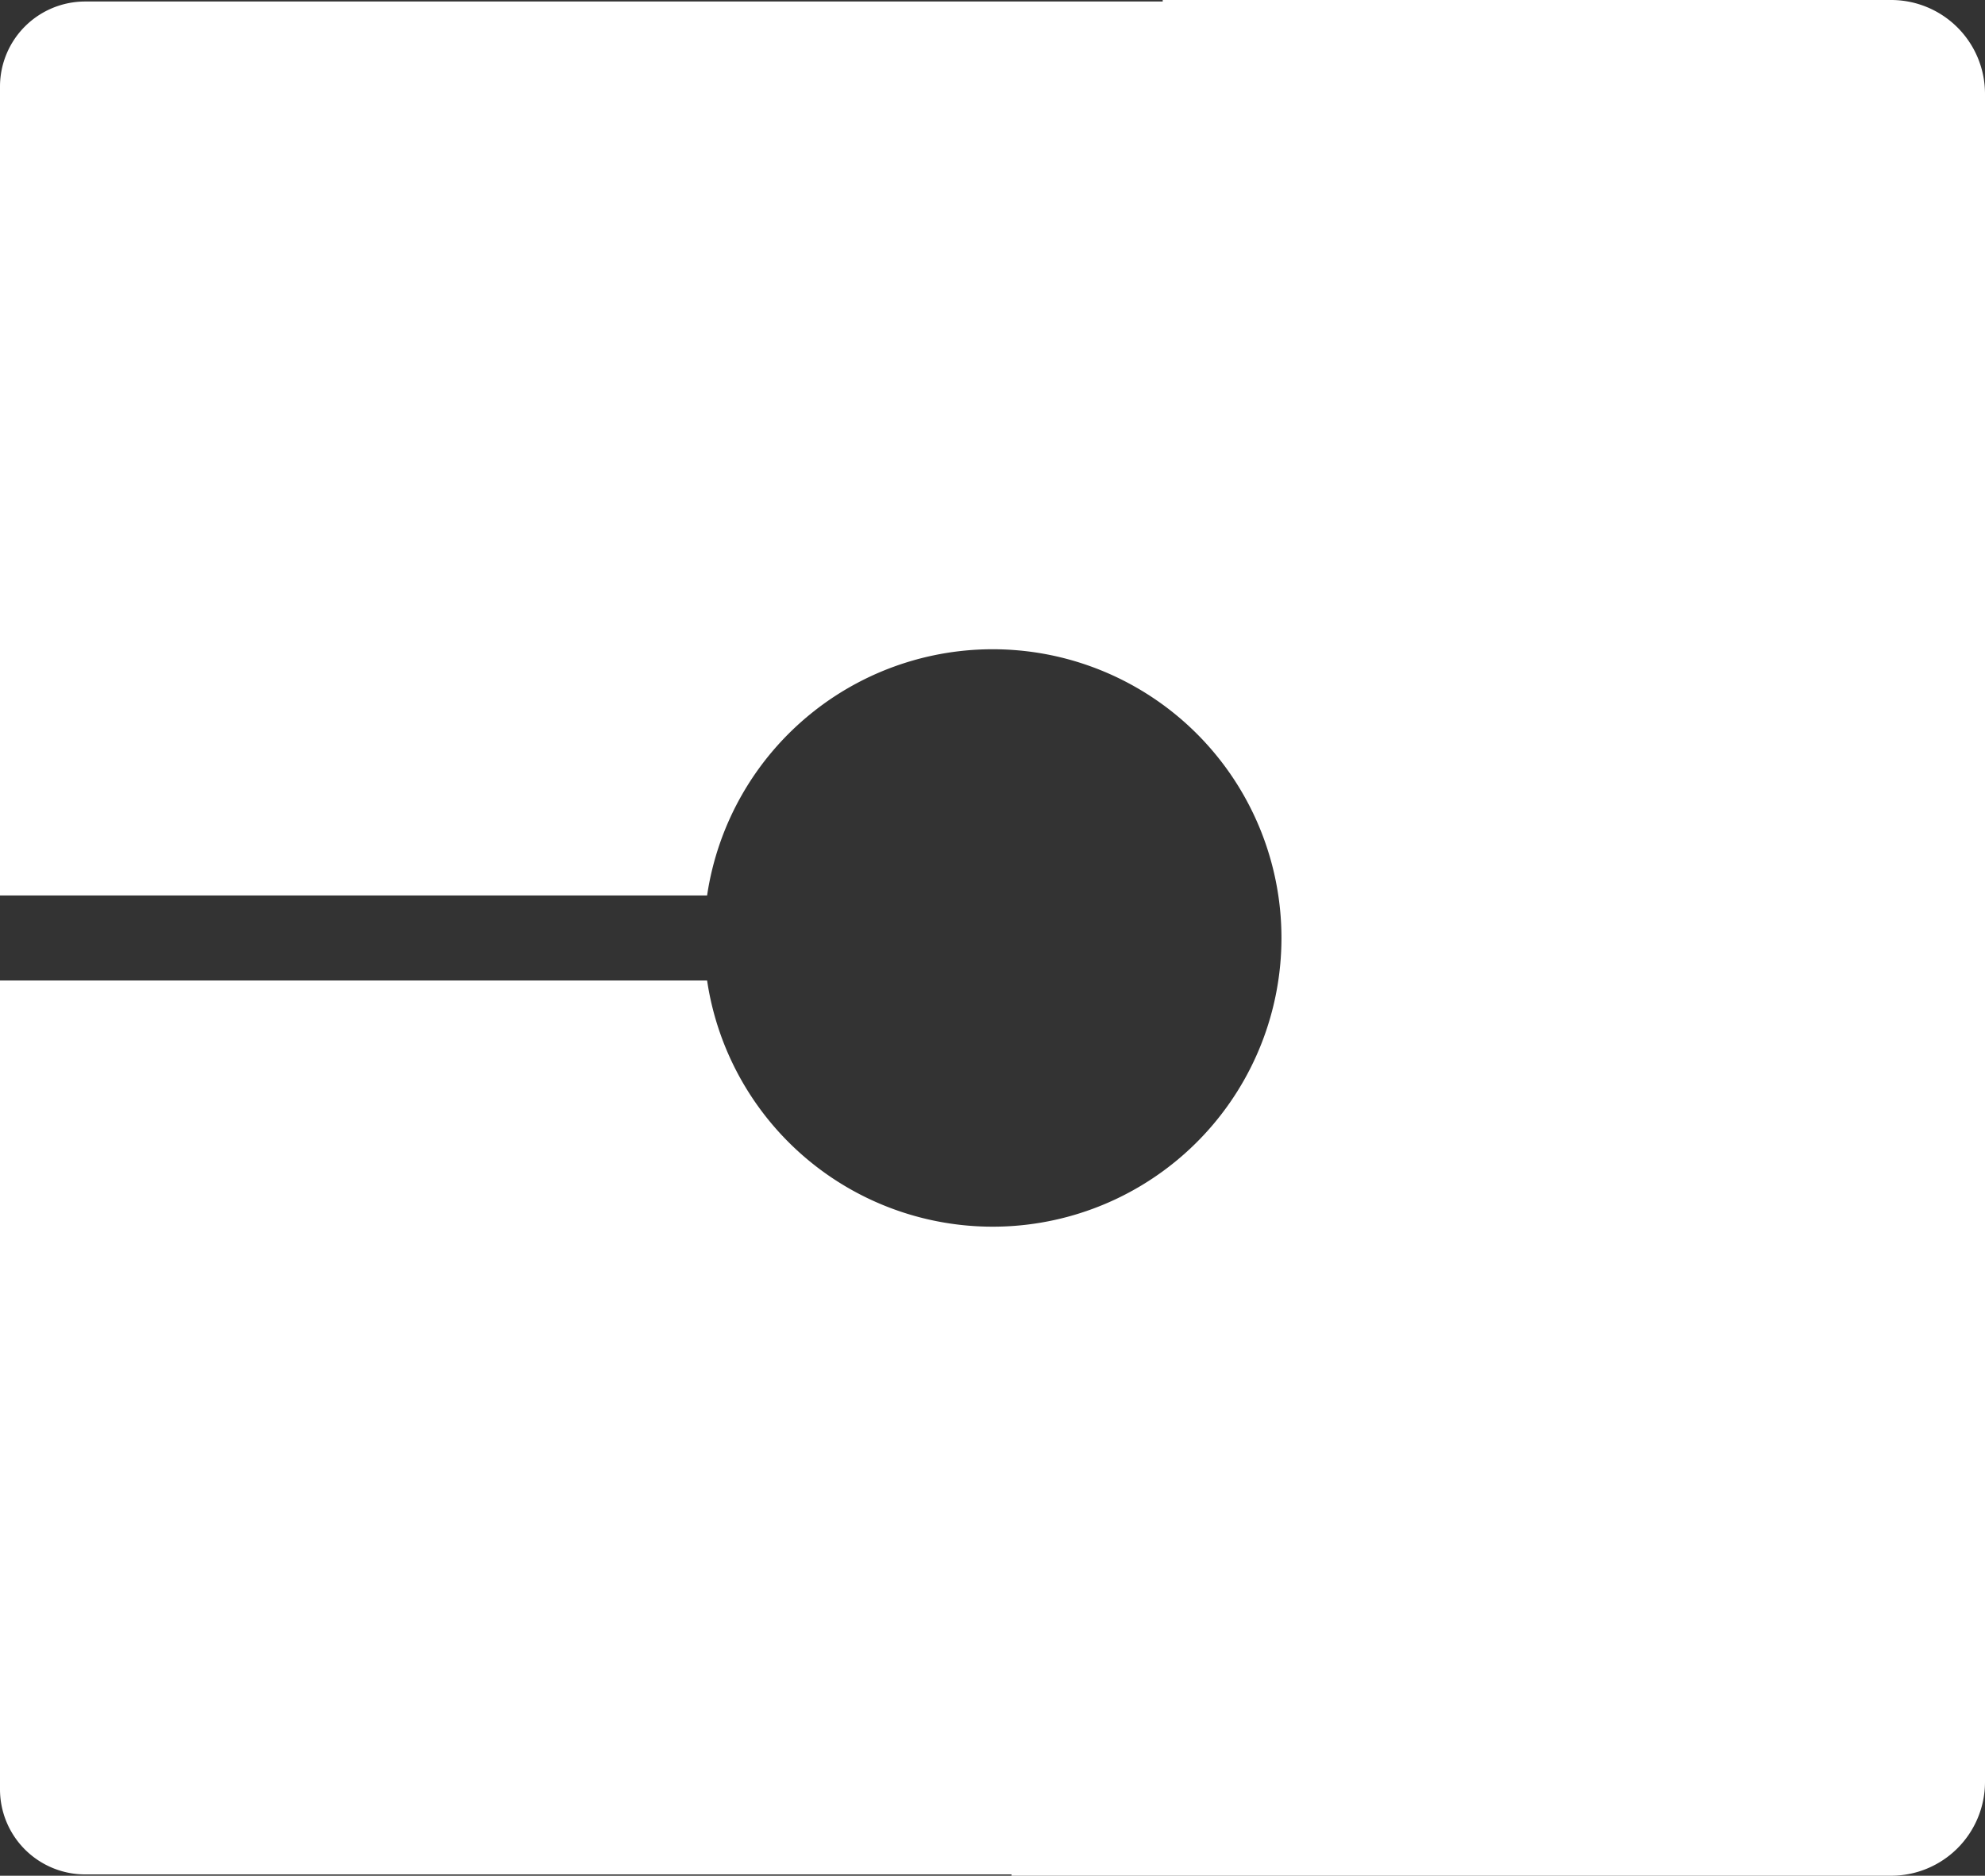 <svg xmlns="http://www.w3.org/2000/svg" width="111.492mm" height="105.367mm" viewBox="0 0 316.04 298.678">
  <rect x="0" y="0" width="316.04" height="298.678" fill="#333333" stroke="none"/>
  <title>D</title>
  <path d="M301.077,0H185.115c0,.08.006.16.01.24H13.6A13.557,13.557,0,0,0,0,13.754V142.59H112.579a45.974,45.974,0,1,1,0,13.531H0V284.956a13.557,13.557,0,0,0,13.6,13.513H161.056c-.005.07-.012.139-.016.209H301.077a14.947,14.947,0,0,0,14.963-14.9V14.9A14.947,14.947,0,0,0,301.077,0Z" fill="#fff"/>
</svg>
